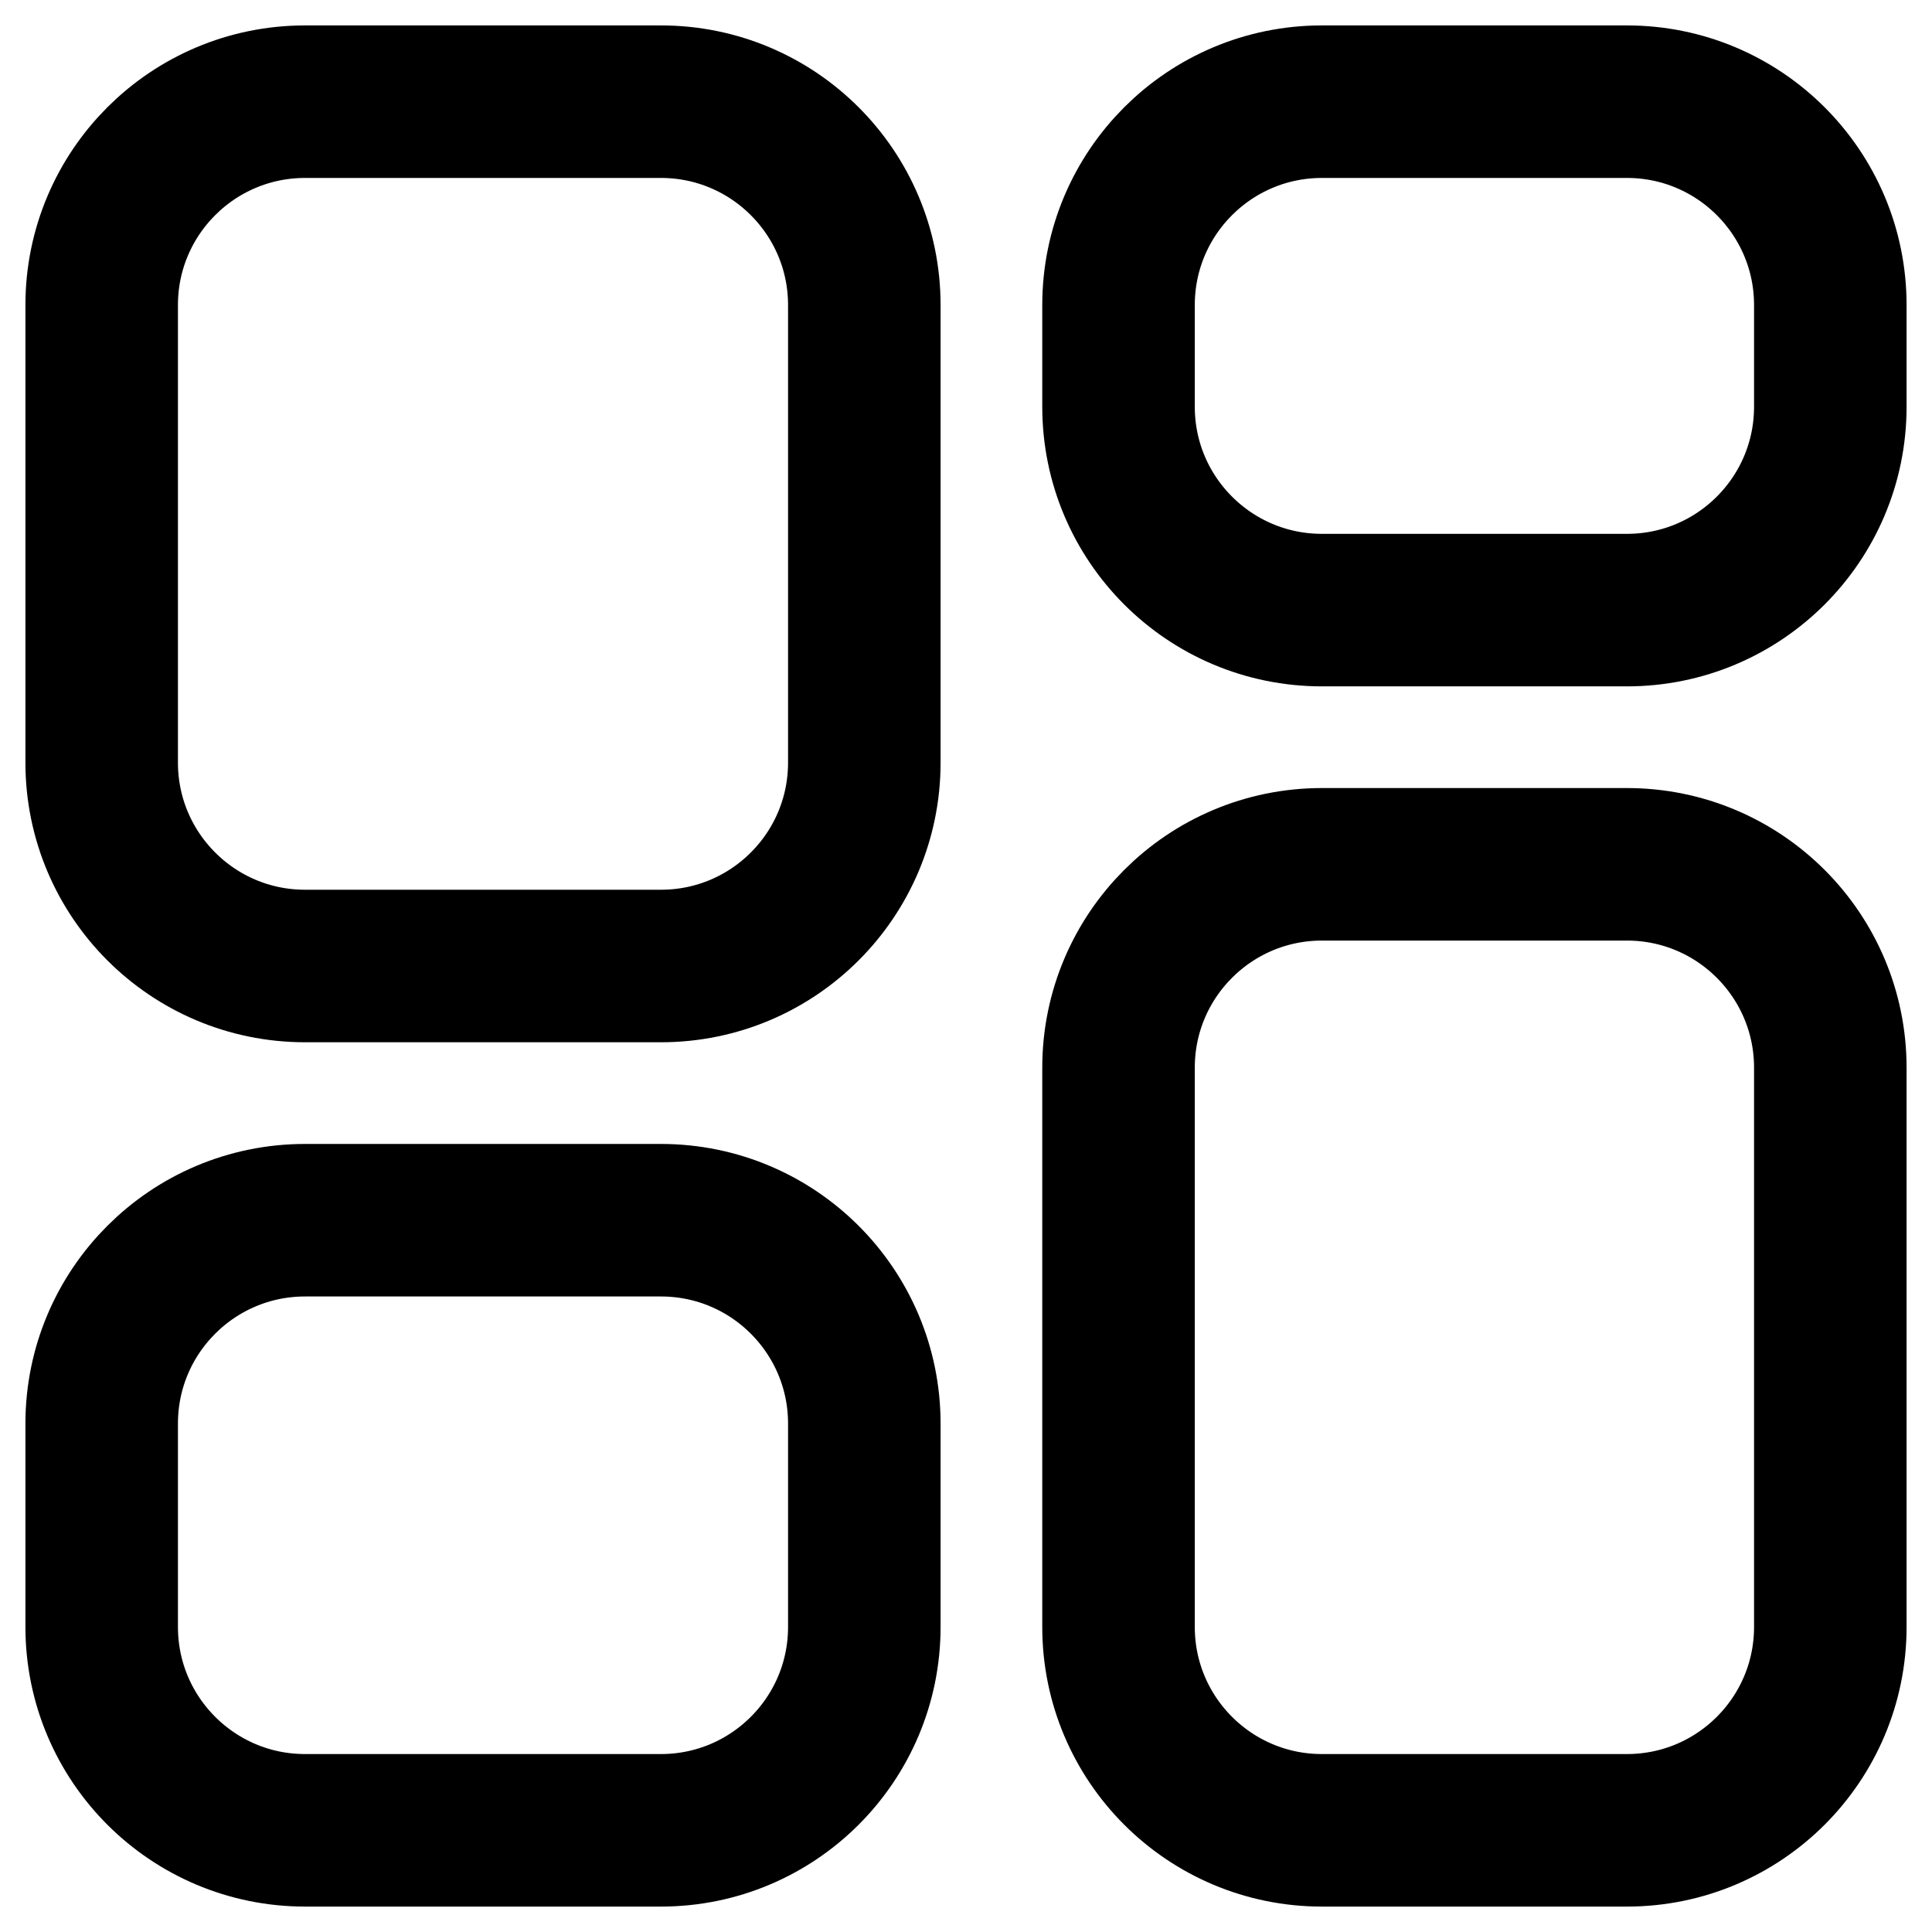 <svg width="38" height="38" viewBox="0 0 38 38" fill="none" xmlns="http://www.w3.org/2000/svg">
<path d="M2 6C2 3.791 3.791 2 6 2H13C15.209 2 17 3.791 17 6V15C17 17.209 15.209 19 13 19H6C3.791 19 2 17.209 2 15V6Z" stroke="black" stroke-width="3"/>
<path d="M22 21C22 18.791 23.791 17 26 17H32C34.209 17 36 18.791 36 21V32C36 34.209 34.209 36 32 36H26C23.791 36 22 34.209 22 32V21Z" stroke="black" stroke-width="3"/>
<path d="M22 6C22 3.791 23.791 2 26 2H32C34.209 2 36 3.791 36 6V8C36 10.209 34.209 12 32 12H26C23.791 12 22 10.209 22 8V6Z" stroke="black" stroke-width="3"/>
<path d="M2 28C2 25.791 3.791 24 6 24H13C15.209 24 17 25.791 17 28V32C17 34.209 15.209 36 13 36H6C3.791 36 2 34.209 2 32V28Z" stroke="black" stroke-width="3"/>
</svg>
